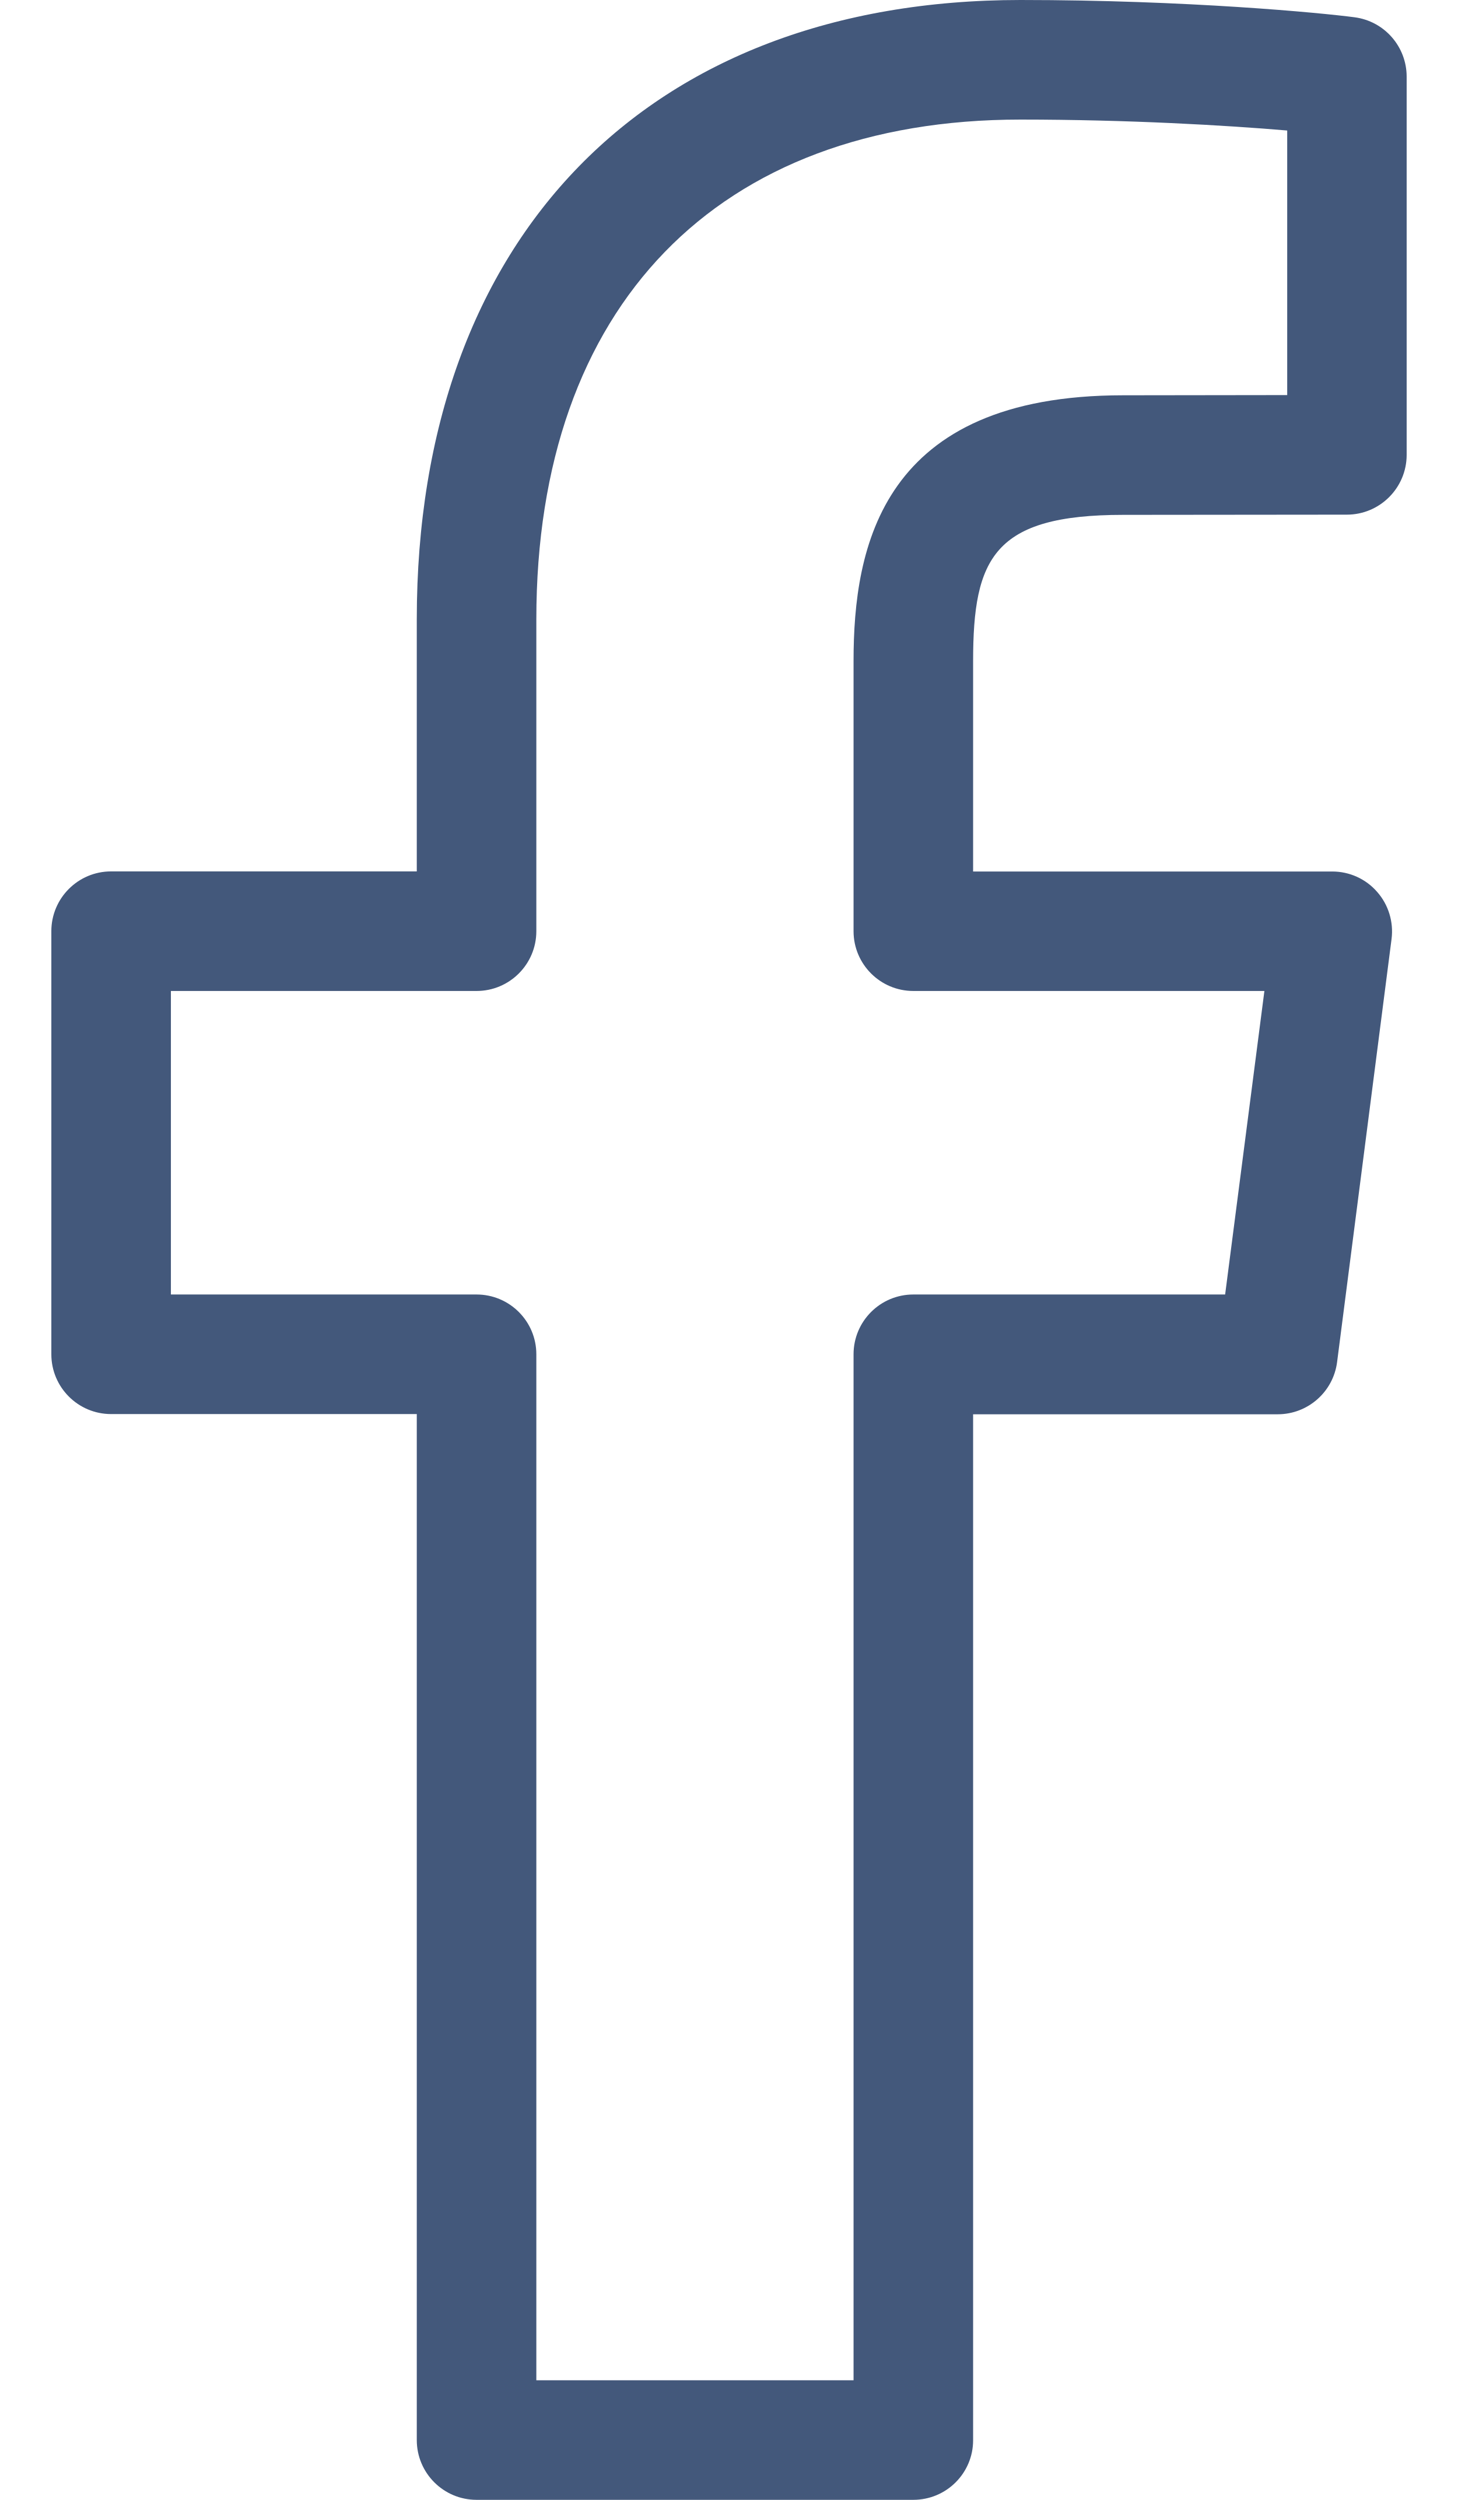 <svg width="14" height="24" viewBox="0 0 14 24" fill="none" xmlns="http://www.w3.org/2000/svg">
<path d="M8.77 24H4.576C4.259 24 4.002 23.743 4.002 23.426V13.576H1.067C0.75 13.576 0.493 13.319 0.493 13.002V8.94C0.493 8.623 0.75 8.366 1.067 8.366H4.002V5.945C4.002 2.277 6.223 0 9.799 0C11.397 0 12.684 0.123 13.008 0.166C13.294 0.204 13.507 0.448 13.507 0.736V4.367C13.507 4.684 13.249 4.941 12.933 4.941L10.784 4.943C9.543 4.943 9.344 5.357 9.344 6.347V8.367H12.793C12.958 8.367 13.115 8.438 13.223 8.562C13.332 8.685 13.383 8.851 13.362 9.015L12.839 13.077C12.802 13.364 12.557 13.578 12.269 13.578H9.344V23.428C9.344 23.744 9.087 24 8.77 24ZM5.15 22.852H8.196V13.002C8.196 12.685 8.453 12.428 8.77 12.428H11.764L12.141 9.514H8.77C8.453 9.514 8.196 9.257 8.196 8.94V6.346C8.196 5.251 8.464 3.795 10.784 3.795L12.36 3.793V1.253C11.774 1.203 10.831 1.148 9.799 1.148C6.887 1.148 5.15 2.941 5.15 5.945V8.94C5.15 9.257 4.893 9.514 4.576 9.514H1.641V12.428H4.576C4.893 12.428 5.15 12.685 5.15 13.002V22.852H5.15Z" fill="#43587B"/>
</svg>
